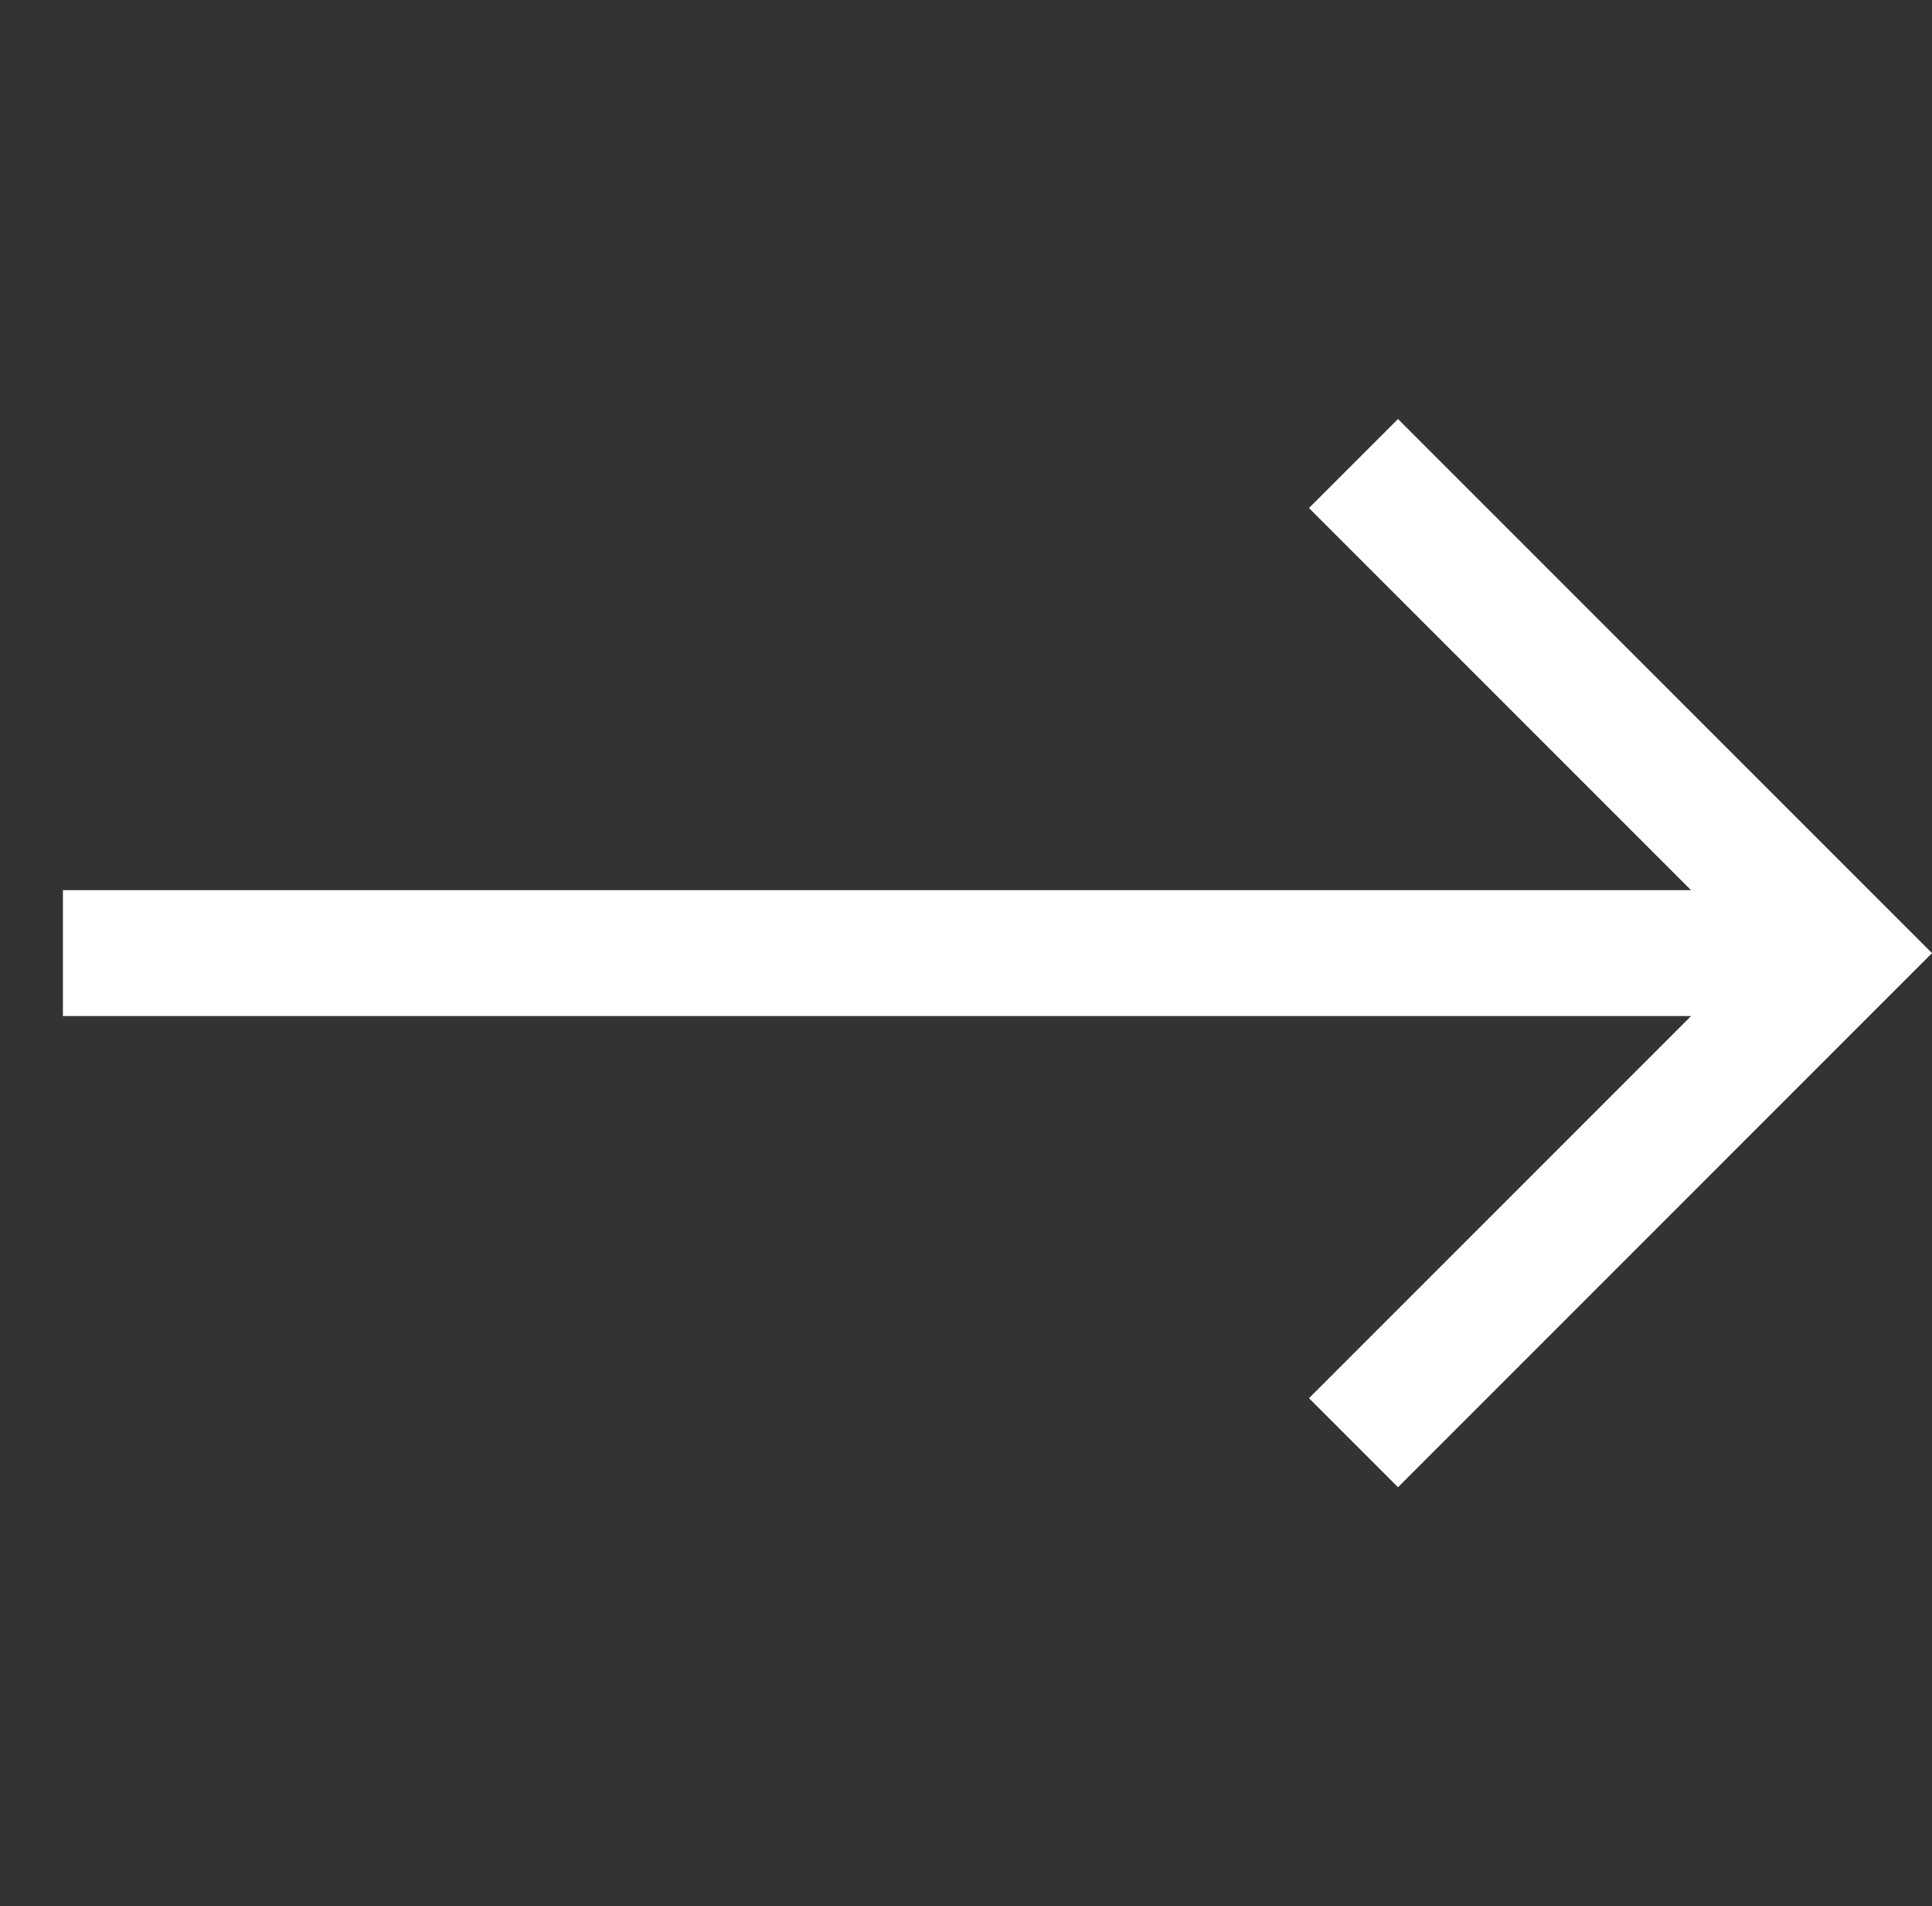 <svg xmlns="http://www.w3.org/2000/svg" width="30.698" height="30.284" viewBox="0 0 30.698 30.284">
  <rect x="0" y="0" width="30.698" height="30.284" fill="#333333" stroke="none"/>
  <g id="longArrowRight-white" transform="translate(15.142 1) rotate(45)">
    <path id="Shape" d="M0,20,20,0" fill="none" stroke="#fff" stroke-miterlimit="10" stroke-width="2"/>
    <path id="Shape-2" data-name="Shape" d="M0,0H10V10" transform="translate(10)" fill="none" stroke="#fff" stroke-linecap="square" stroke-miterlimit="10" stroke-width="2"/>
  </g>
</svg>
